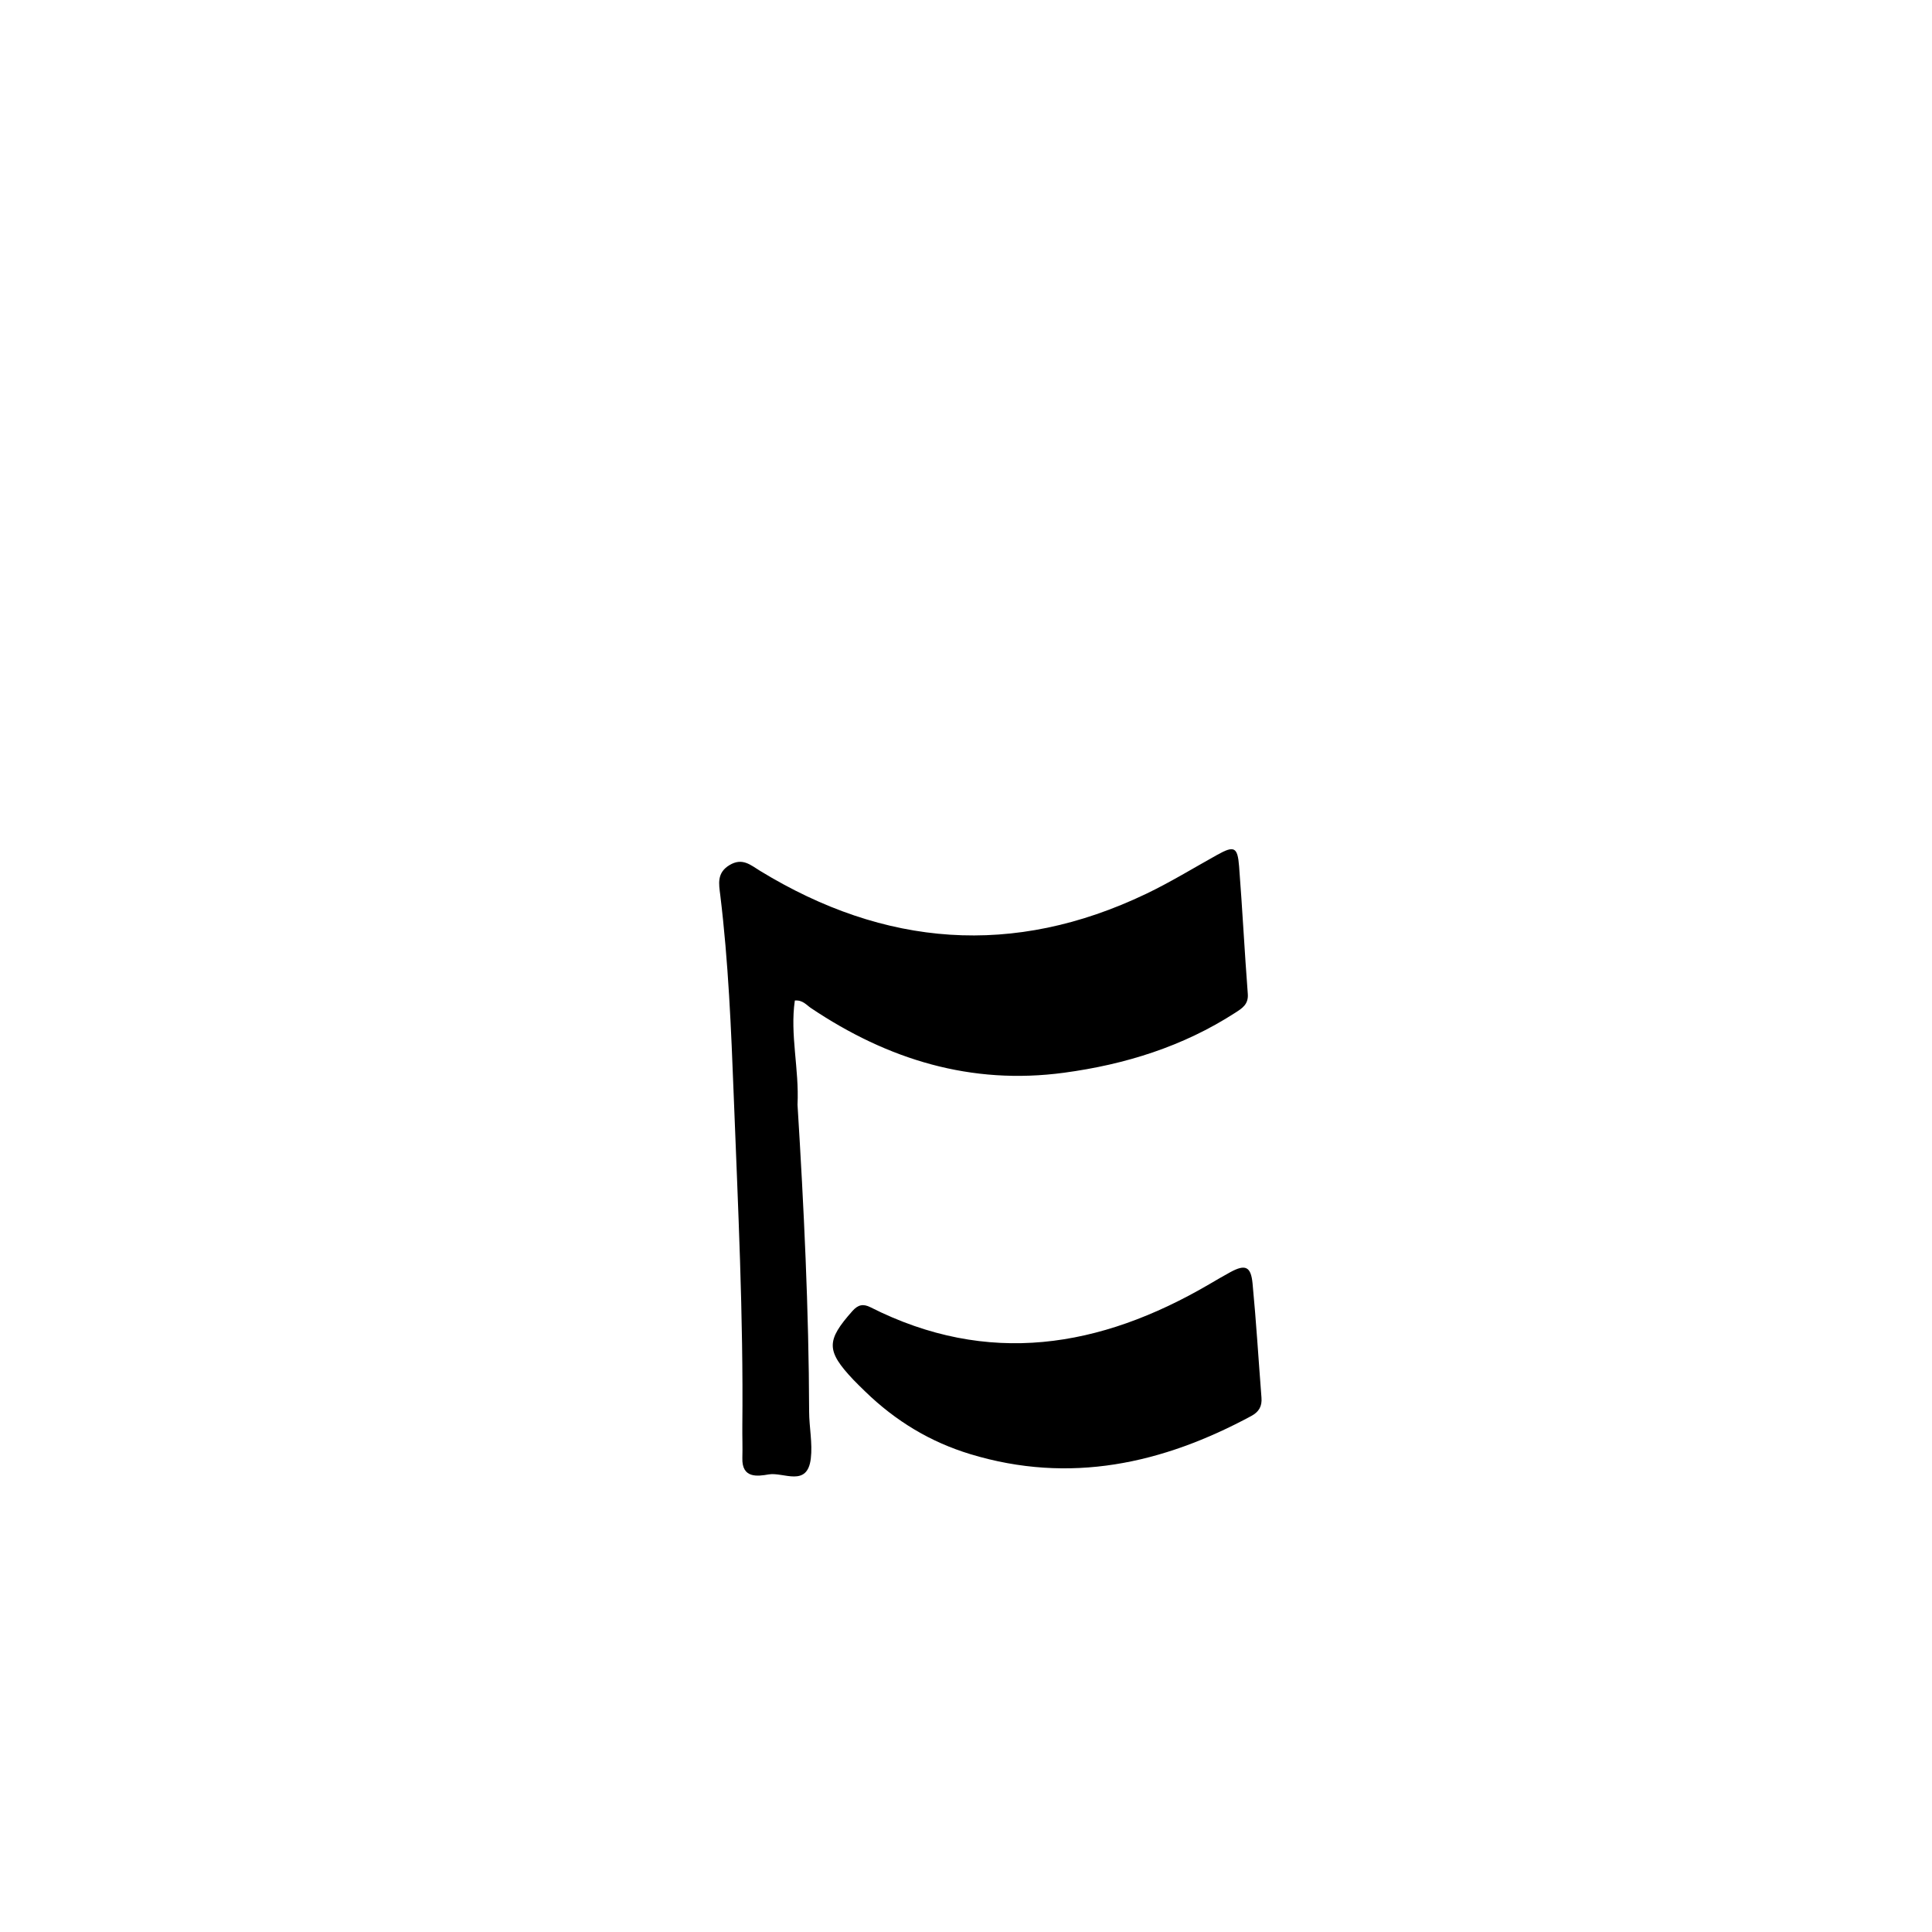 <svg version="1.1" id="Layer_1" xmlns="http://www.w3.org/2000/svg" xmlns:xlink="http://www.w3.org/1999/xlink" x="0px" y="0px"
	 width="100%" viewBox="0 0 512 512" enable-background="new 0 0 512 512" xml:space="preserve">
<path fill="#000000" opacity="1" stroke="none" 
	d="
M211.351,292.767 
	C213.047,320.162 214.349,347.097 214.427,374.08 
	C214.439,378.238 215.364,382.463 214.873,386.538 
	C213.944,394.25 207.627,390.058 203.719,390.734 
	C200.743,391.249 196.569,391.85 196.733,386.383 
	C196.818,383.553 196.698,380.718 196.727,377.885 
	C197.02,348.724 195.571,319.599 194.45,290.482 
	C193.765,272.716 193.038,254.9 190.877,237.204 
	C190.529,234.351 189.871,231.343 193.317,229.266 
	C196.755,227.195 198.917,229.254 201.44,230.794 
	C234.458,250.953 268.558,253.705 303.736,236.875 
	C310.184,233.79 316.308,230.028 322.564,226.548 
	C327.028,224.065 327.97,224.407 328.37,229.55 
	C329.247,240.825 329.813,252.124 330.679,263.399 
	C330.893,266.19 329.147,267.229 327.334,268.4 
	C313.5,277.334 298.186,282.099 282.001,284.283 
	C257.338,287.61 235.234,280.795 214.888,267.129 
	C213.699,266.331 212.743,264.979 210.639,265.147 
	C209.319,274.219 211.818,283.239 211.351,292.767 
z"/>
<path fill="#000000" opacity="1" stroke="none" 
	d="
M229.266,368.744 
	C228.069,367.558 227.093,366.649 226.18,365.681 
	C218.904,357.973 218.91,355.295 225.912,347.419 
	C227.384,345.763 228.741,345.454 230.692,346.441 
	C261.795,362.168 291.512,357.238 320.415,340.364 
	C322.283,339.273 324.144,338.168 326.046,337.137 
	C329.995,334.997 331.503,335.578 331.94,340.117 
	C332.909,350.2 333.518,360.318 334.306,370.419 
	C334.482,372.668 333.64,374.155 331.615,375.247 
	C308.057,387.957 283.51,393.361 257.159,385.368 
	C246.625,382.173 237.42,376.664 229.266,368.744 
z"/>
</svg>